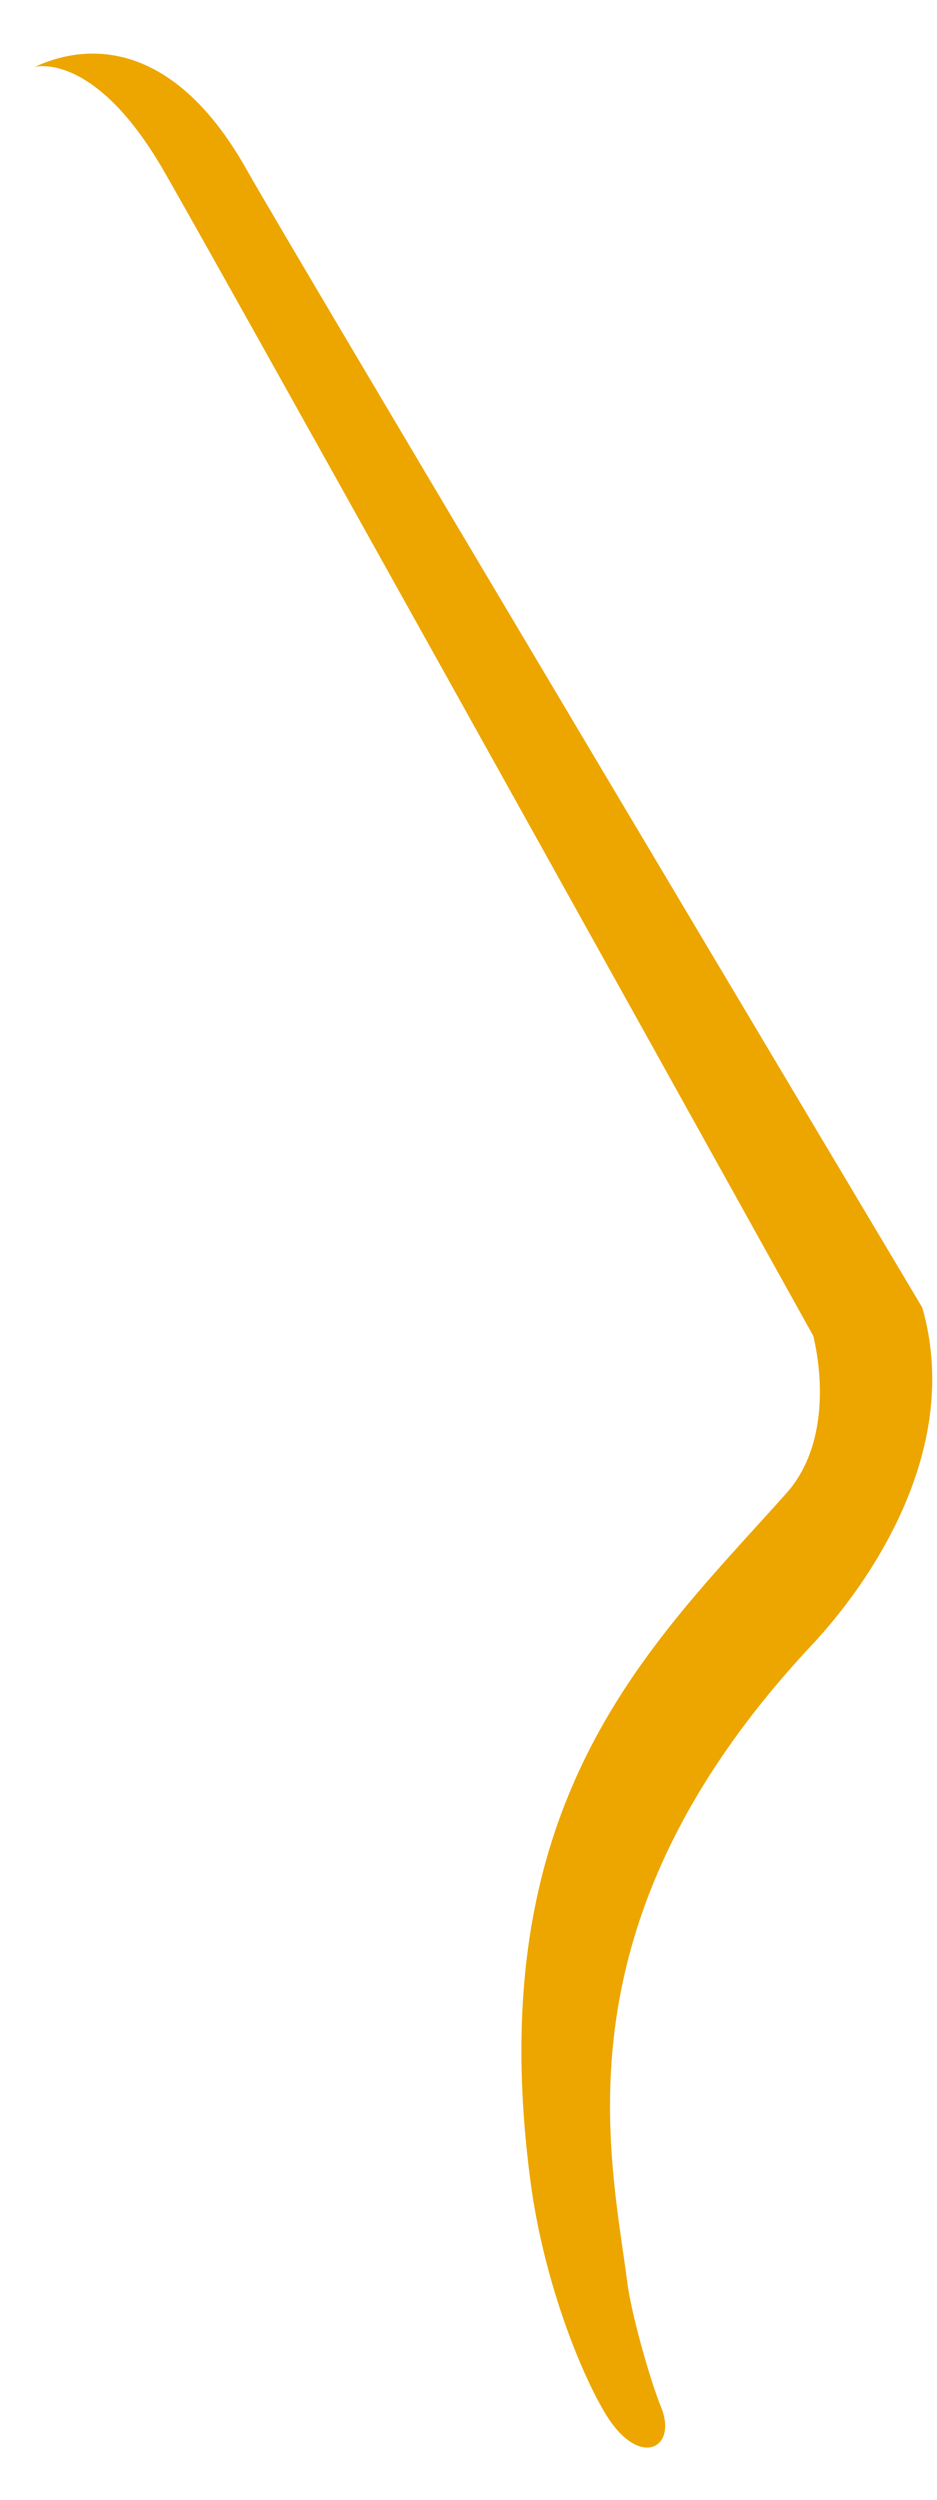 <svg width="9" height="24" viewBox="0 0 9 24" fill="none" xmlns="http://www.w3.org/2000/svg">
<path d="M8.859 12.554C8.859 12.554 2.763 2.333 2.374 1.637C1.509 0.092 0.504 0.566 0.333 0.643C0.333 0.643 0.893 0.484 1.552 1.604C1.903 2.199 6.382 10.252 7.812 12.826C7.924 13.306 7.915 13.932 7.554 14.335C6.26 15.786 4.61 17.267 5.095 20.94C5.217 21.87 5.562 22.752 5.817 23.176C6.141 23.708 6.513 23.506 6.349 23.108C6.239 22.838 6.063 22.203 6.028 21.931C5.864 20.666 5.311 18.453 7.791 15.8C8.21 15.357 9.277 14.019 8.859 12.554Z" fill="#EDA600"/>
</svg>
